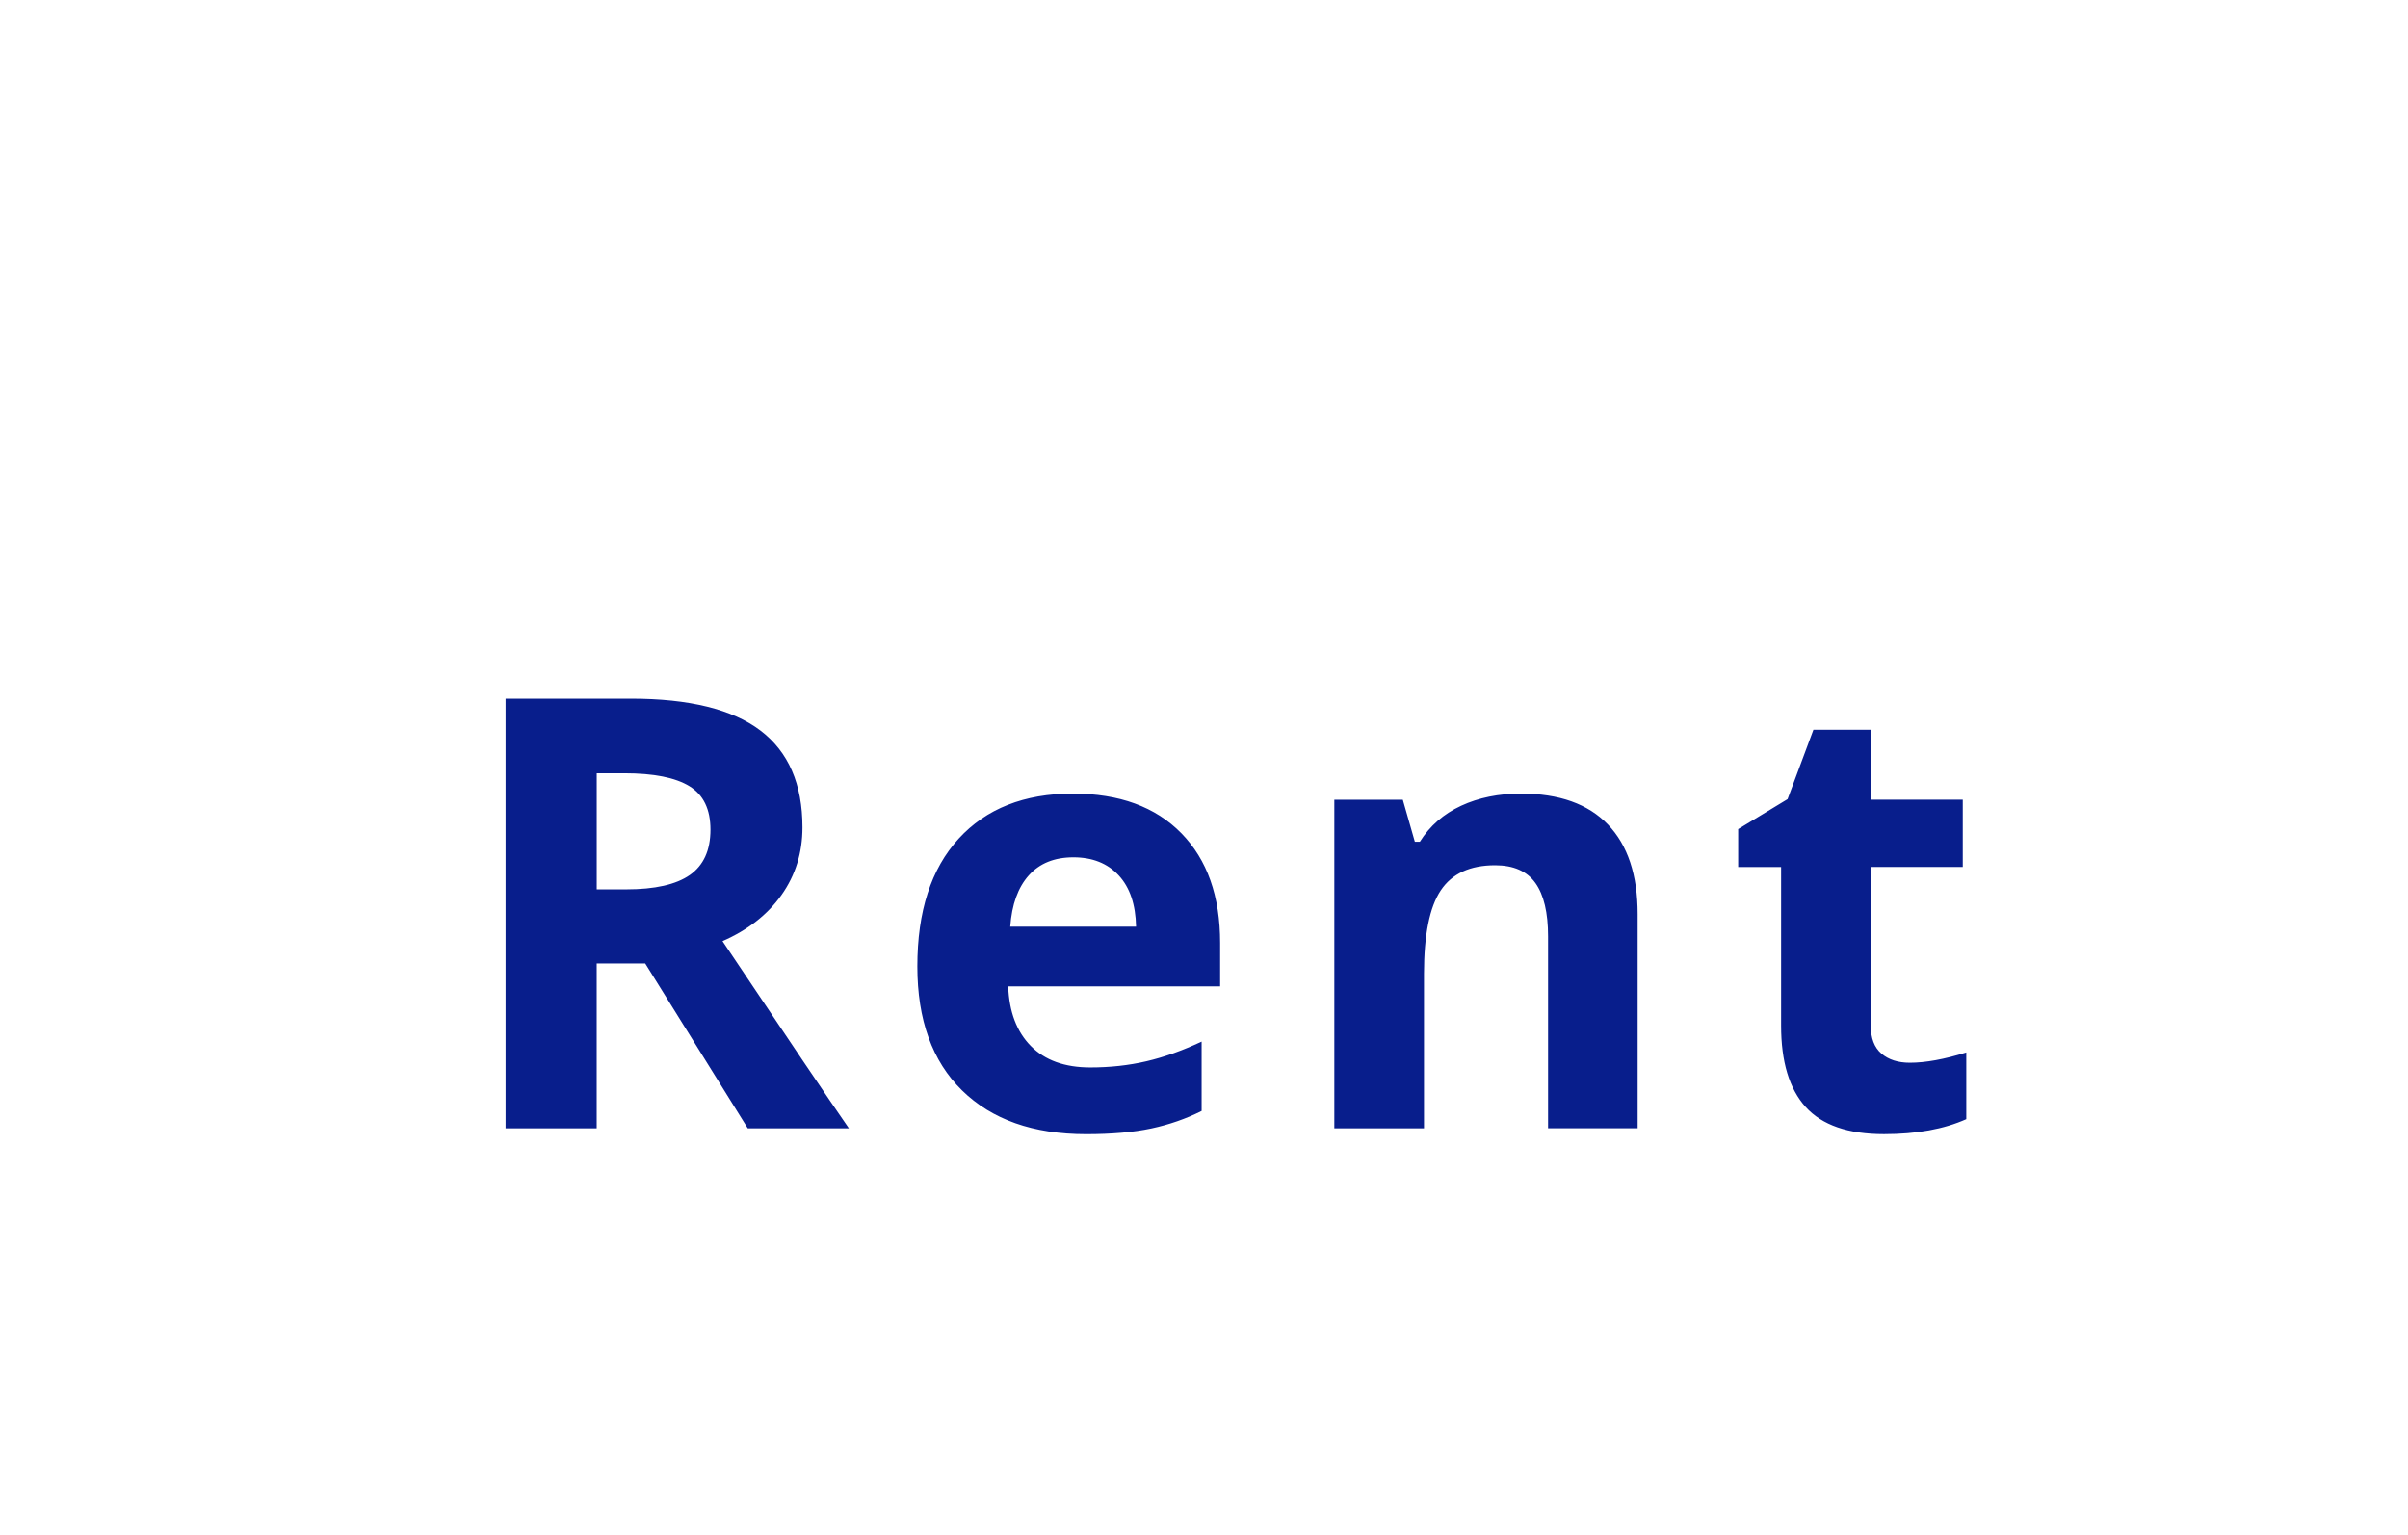 <?xml version="1.0"?>
<svg version="1.1" xmlns="http://www.w3.org/2000/svg" width="80" height="51" style=""><path fill="#081e8c" d="M19.824,29.553l0.977,0q1.436,0,2.119-0.479t0.684-1.504q0-1.016-0.698-1.445t-2.163-0.43l-0.918,0l0,3.857z M19.824,32.014l0,5.479l-3.027,0l0-14.277l4.16,0q2.91,0,4.307,1.06t1.396,3.218q0,1.26-0.693,2.241t-1.963,1.538q3.223,4.814,4.199,6.221l-3.359,0l-3.408-5.479l-1.611,0z M35.662,28.488q-0.947,0-1.484,0.601t-0.615,1.704l4.18,0q-0.02-1.104-0.576-1.704t-1.504-0.601z M36.082,37.688q-2.637,0-4.121-1.455t-1.484-4.121q0-2.744,1.372-4.243t3.794-1.499q2.314,0,3.604,1.318t1.289,3.643l0,1.445l-7.041,0q0.049,1.27,0.752,1.982t1.973,0.713q0.986,0,1.865-0.205t1.836-0.654l0,2.305q-0.781,0.391-1.67,0.581t-2.168,0.19z M54.41,37.492l-2.979,0l0-6.377q0-1.182-0.42-1.772t-1.338-0.591q-1.25,0-1.807,0.835t-0.557,2.769l0,5.137l-2.979,0l0-10.918l2.275,0l0.4,1.396l0.166,0q0.498-0.791,1.372-1.196t1.987-0.405q1.904,0,2.891,1.03t0.986,2.974l0,7.119z M63.45,35.314q0.781,0,1.875-0.342l0,2.217q-1.113,0.498-2.734,0.498q-1.787,0-2.603-0.903t-0.815-2.71l0-5.264l-1.426,0l0-1.26l1.641-0.996l0.859-2.305l1.904,0l0,2.324l3.057,0l0,2.236l-3.057,0l0,5.264q0,0.635,0.356,0.938t0.942,0.303z"/><path fill="#187ec7" d=""/></svg>
